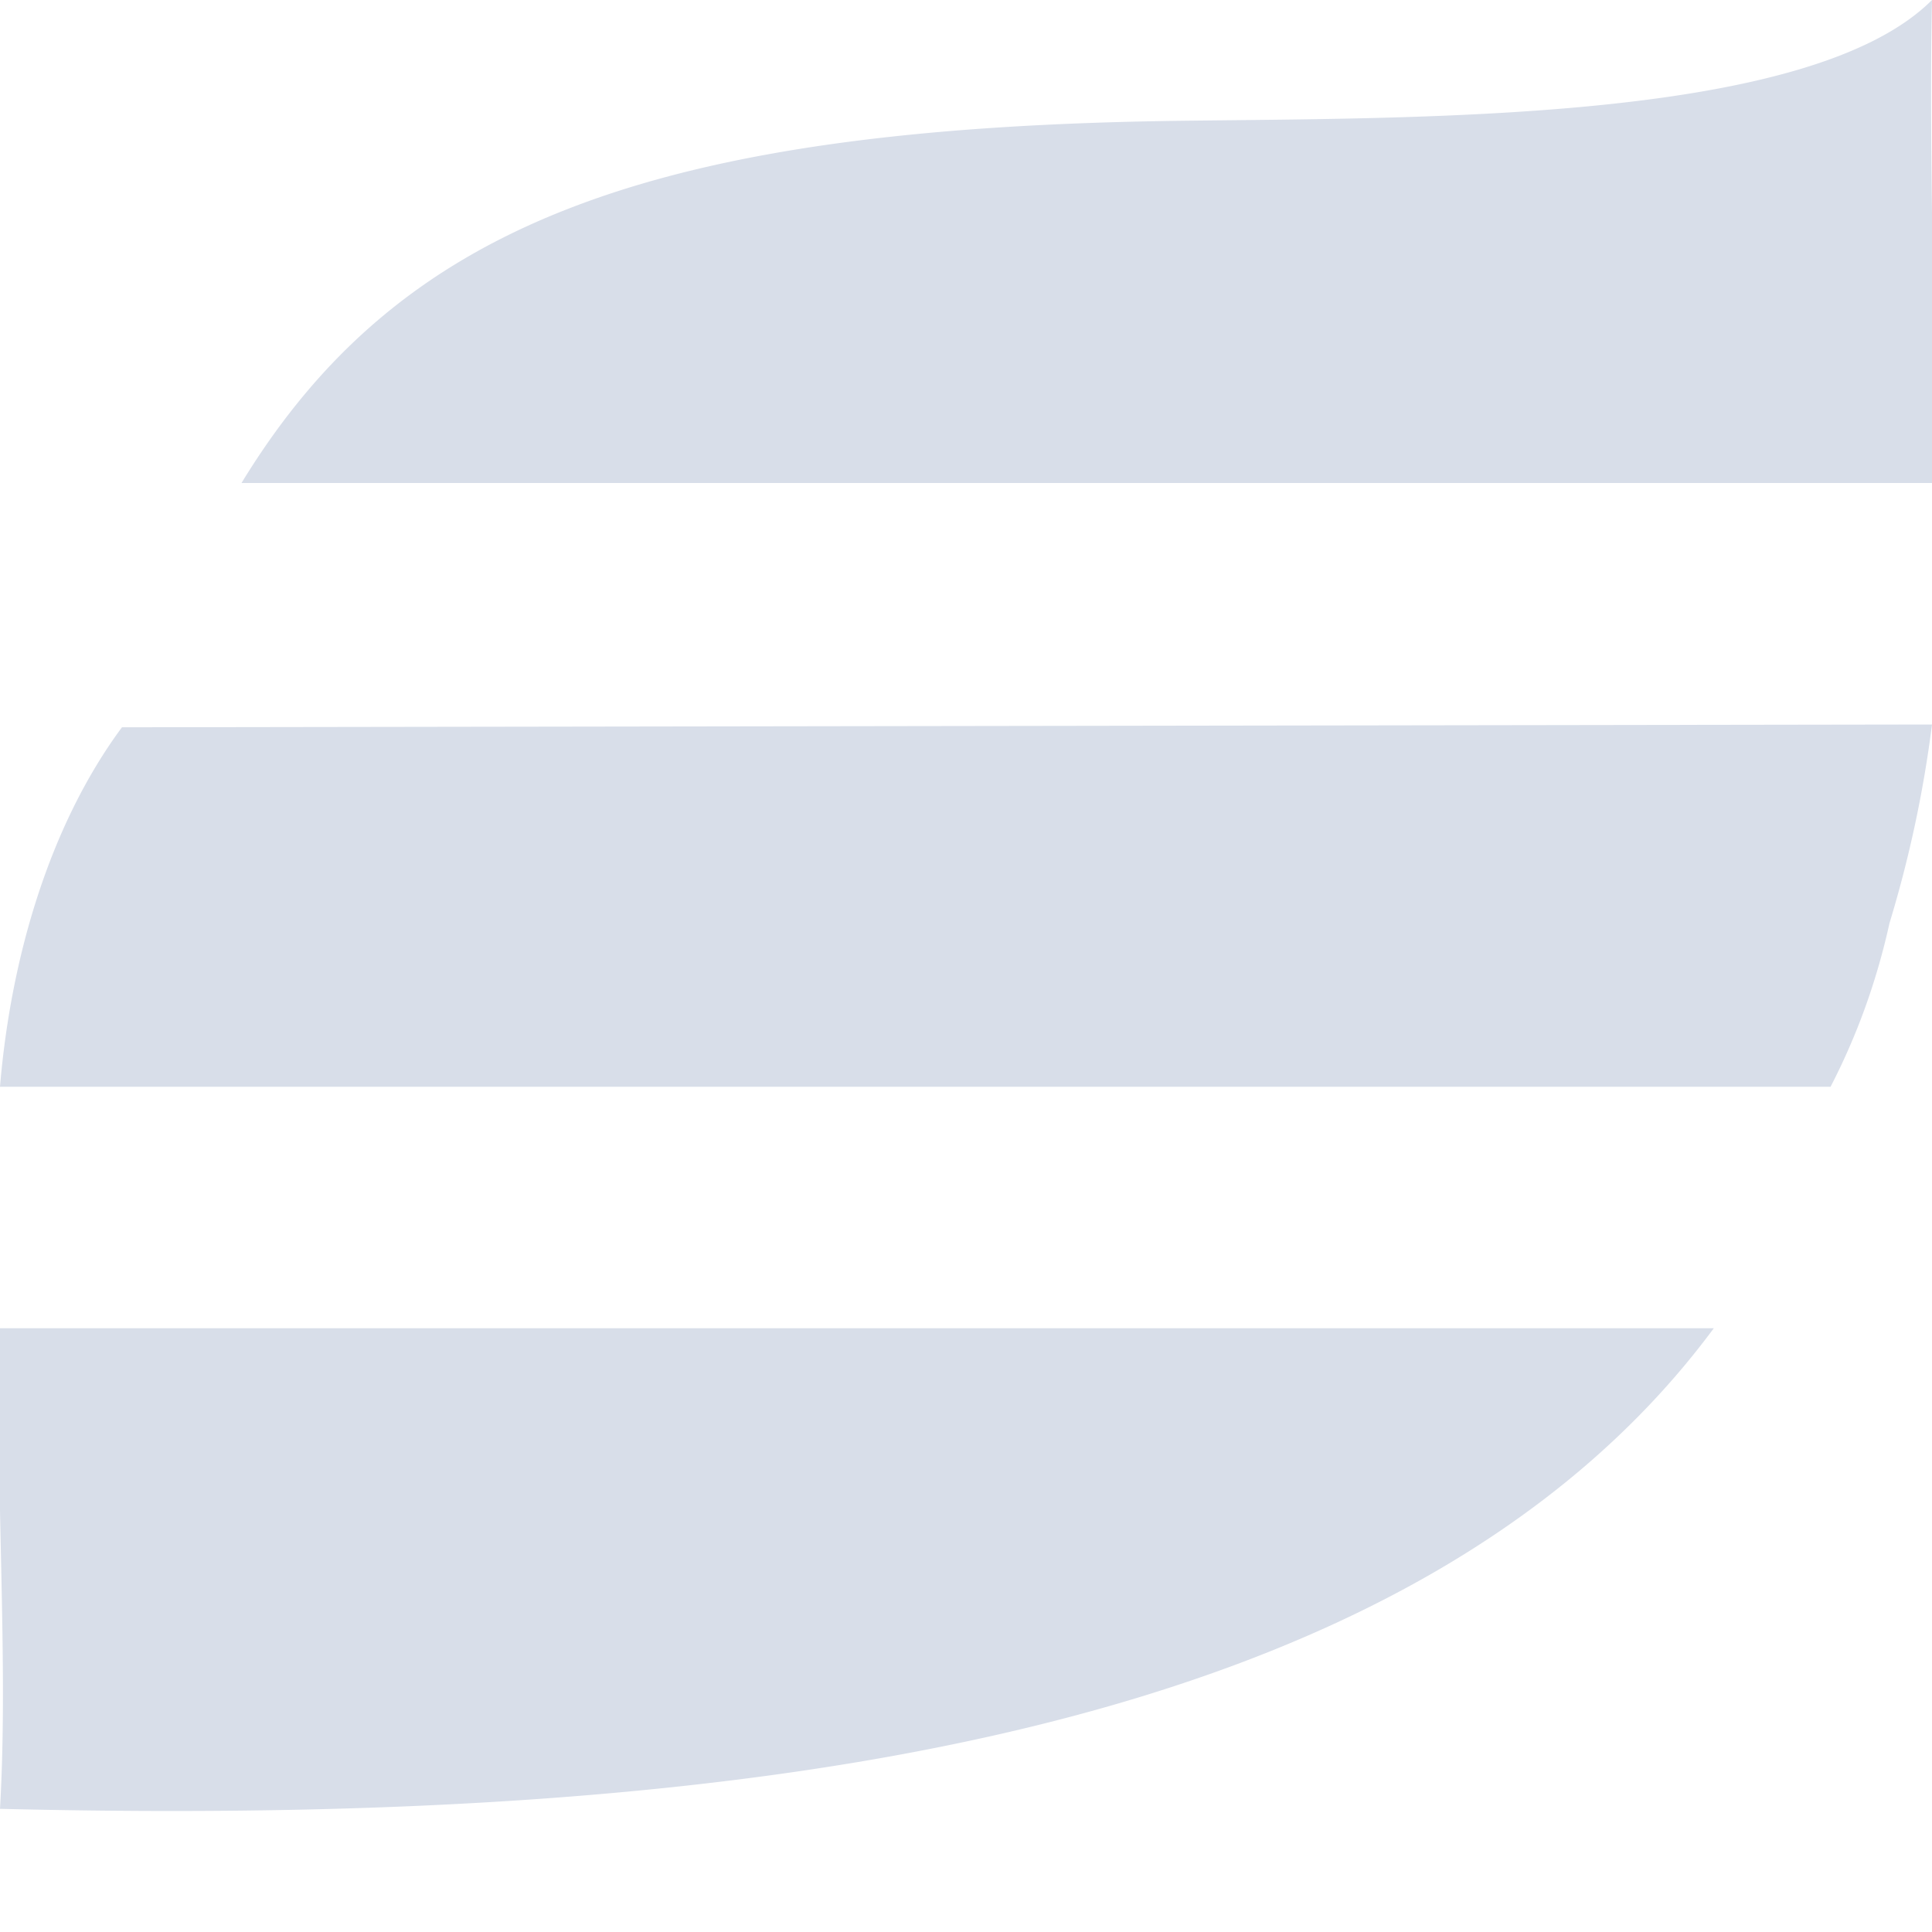<?xml version="1.0" encoding="UTF-8" standalone="no"?>
<!--Part of Monotone: https://github.com/sixsixfive/Monotone, released under cc-by-sa_v4-->
<svg id="svg10" xmlns="http://www.w3.org/2000/svg" version="1.1" viewBox="0 0 16 16"><path id="path4" style="fill:#d8dee9" fill-rule="evenodd" d="m16 0c-1 1-4.135 0.975-6.193 1-4.474 0.054-6.517 0.886-7.807 3h14c0.037-1.306-0.029-2.693 0-4zm0 6l-14.99 0.023c-0.614 0.83-0.924 1.943-1.01 2.977h15.16c0.214-0.414 0.38-0.865 0.488-1.355a9.93 9.93 0 0 0 0.352 -1.645zm-16 5c-0.043 1.33 0.072 2.73 0 3.98 6.304 0.153 11.716-0.634 14.193-3.98h-14.193z" fill="#d8dee9"/></svg>
